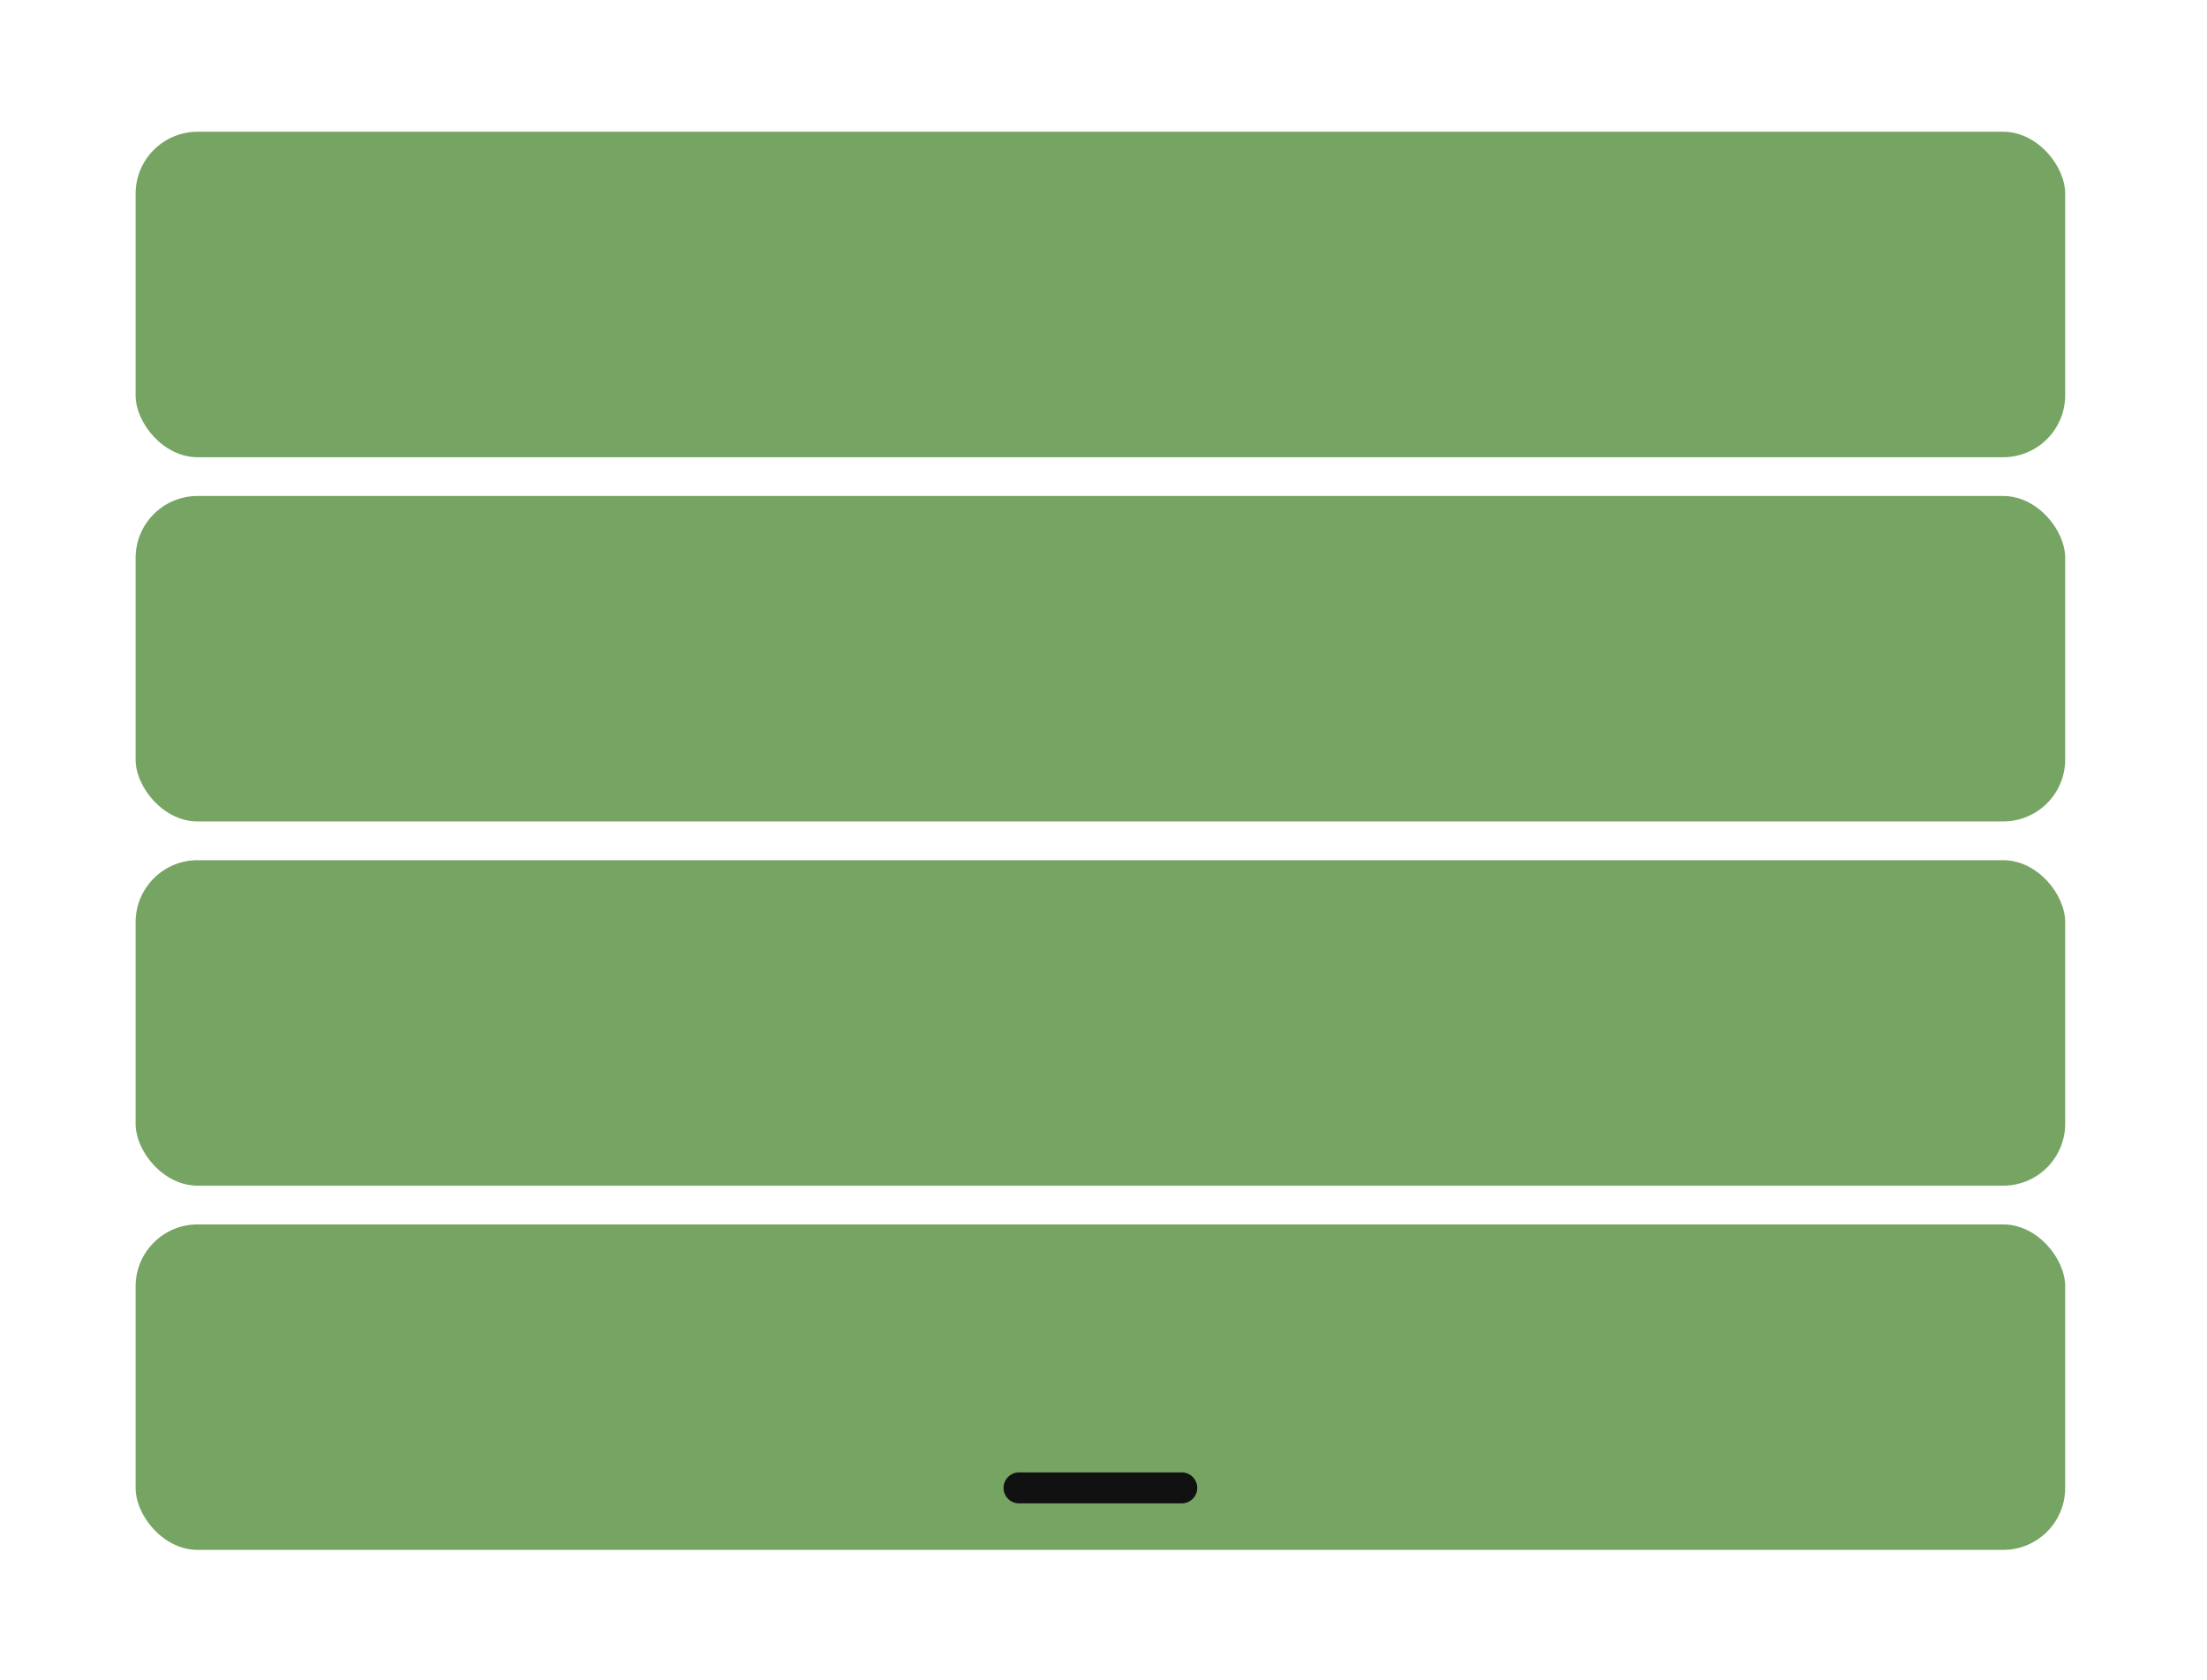 <?xml version="1.0" encoding="UTF-8"?>
<svg id="Layer_1" xmlns="http://www.w3.org/2000/svg" version="1.1" viewBox="0 0 284.8 216.8">
  <!-- Generator: Adobe Illustrator 29.1.0, SVG Export Plug-In . SVG Version: 2.1.0 Build 142)  -->
  <defs>
    <style>
      .st0 {
        fill: #111;
      }

      .st1 {
        fill: #76a463;
      }
    </style>
  </defs>
  <rect class="st1" x="17.5" y="17" width="249" height="42" rx="8" ry="8"/>
  <rect class="st1" x="17.5" y="64" width="249" height="42" rx="8" ry="8"/>
  <rect class="st1" x="17.5" y="111" width="249" height="42" rx="8" ry="8"/>
  <rect class="st1" x="17.5" y="158" width="249" height="42" rx="8" ry="8"/>
  <path class="st0" d="M131.5,190h21c1.1,0,2,.9,2,2h0c0,1.1-.9,2-2,2h-21c-1.1,0-2-.9-2-2h0c0-1.1.9-2,2-2Z"/>
</svg>